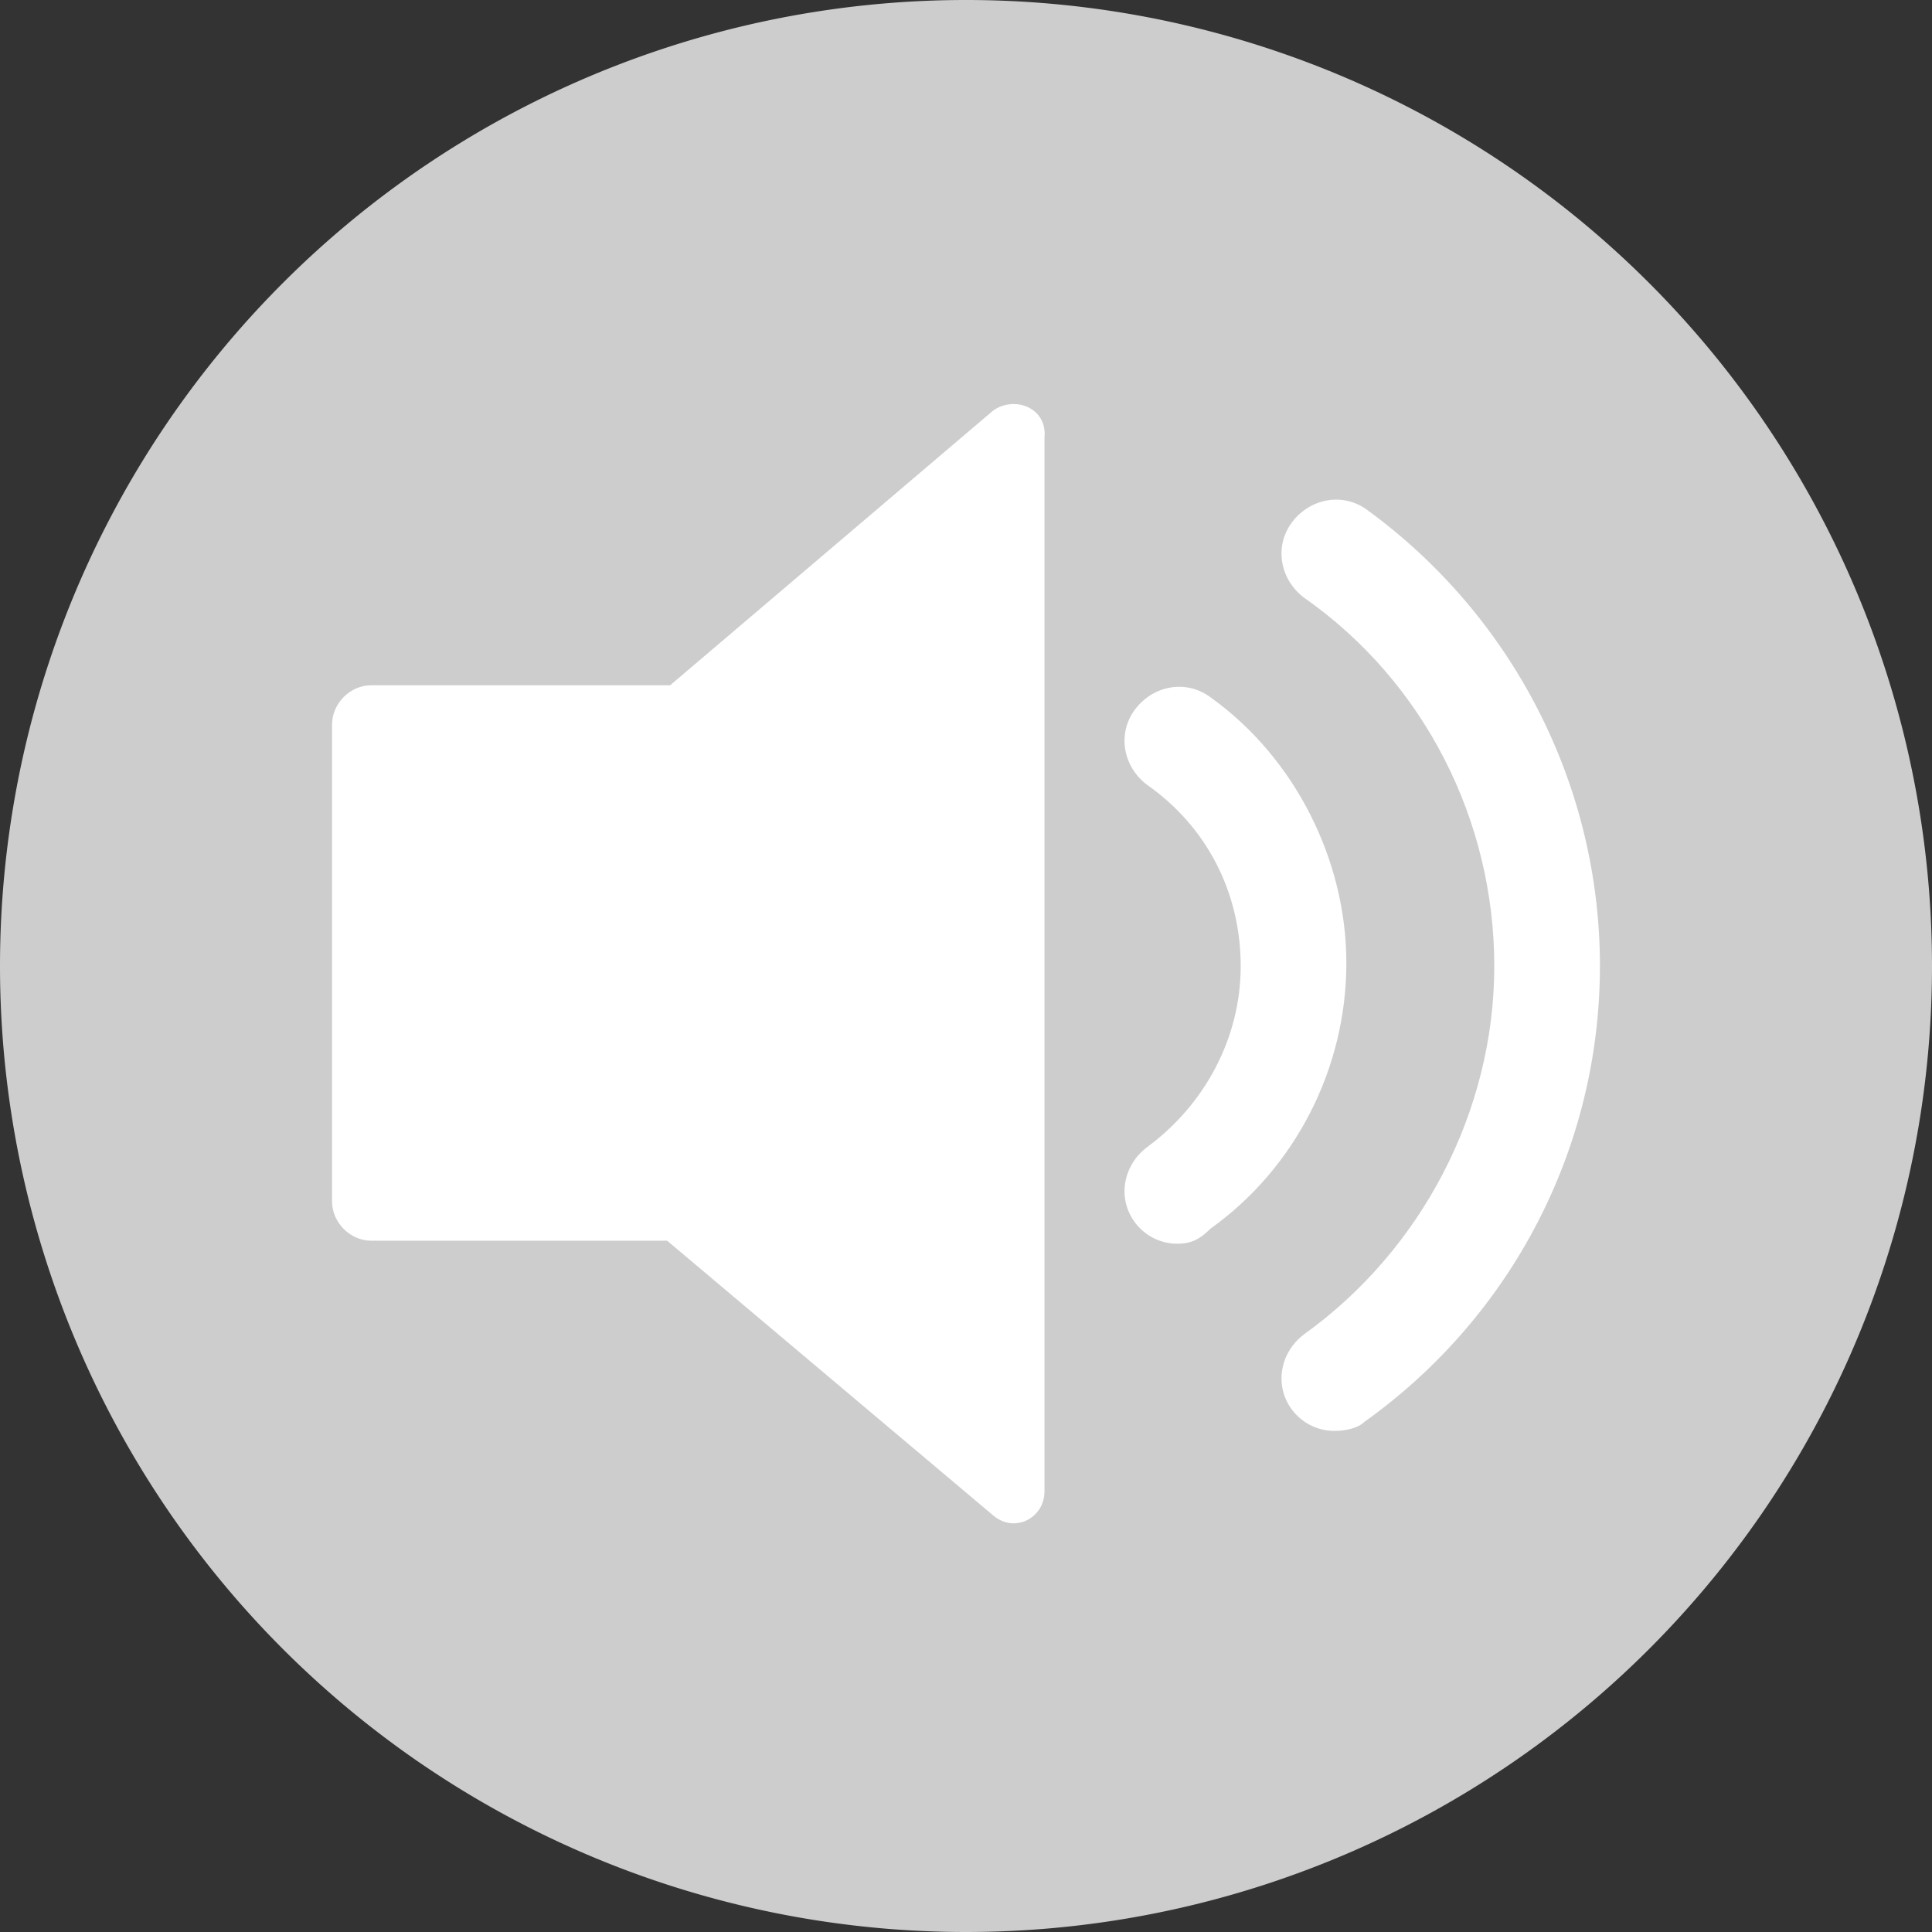 <svg t="1552392774172" class="icon" viewBox="0 0 1024 1024" version="1.1" xmlns="http://www.w3.org/2000/svg" p-id="820" height="30" width="30"><rect x="0" y="0" width="1024" height="1024" fill="#333333" stroke="none"/><path d="M0 512a512 512 0 1 0 1024 0A512 512 0 1 0 0 512z" fill="#cdcdcd" p-id="821"></path><path d="M526.4 217.6L355.2 363.2H196.8c-11.2 0-20.8 9.6-20.8 20.8v252.8c0 11.2 9.6 20.8 20.8 20.8h156.8l172.8 145.6c11.2 9.6 27.2 1.6 27.2-12.8V232c1.6-16-16-22.4-27.2-14.4zM624 659.2c-9.6 0-17.6-4.8-22.4-11.2-9.6-12.8-6.4-30.4 6.4-40 30.4-22.4 49.6-57.6 49.6-96S640 438.4 608 416c-12.8-9.6-16-27.2-6.4-40s27.2-16 40-6.4c44.8 32 72 86.4 72 140.8 0 56-27.2 108.8-72 140.8-6.4 6.4-11.2 8-17.6 8z" fill="#FFFFFF" p-id="822"></path><path d="M707.2 758.4c-9.6 0-17.6-4.8-22.4-11.2-9.6-12.8-6.4-30.4 6.4-40C753.6 662.4 792 588.8 792 512c0-76.8-36.8-150.4-100.8-195.2-12.8-9.6-16-27.2-6.4-40s27.2-16 40-6.4C801.6 326.4 848 416 848 512s-46.4 185.6-124.8 241.6c-3.2 3.2-9.6 4.8-16 4.8z" fill="#FFFFFF" p-id="823"></path></svg>